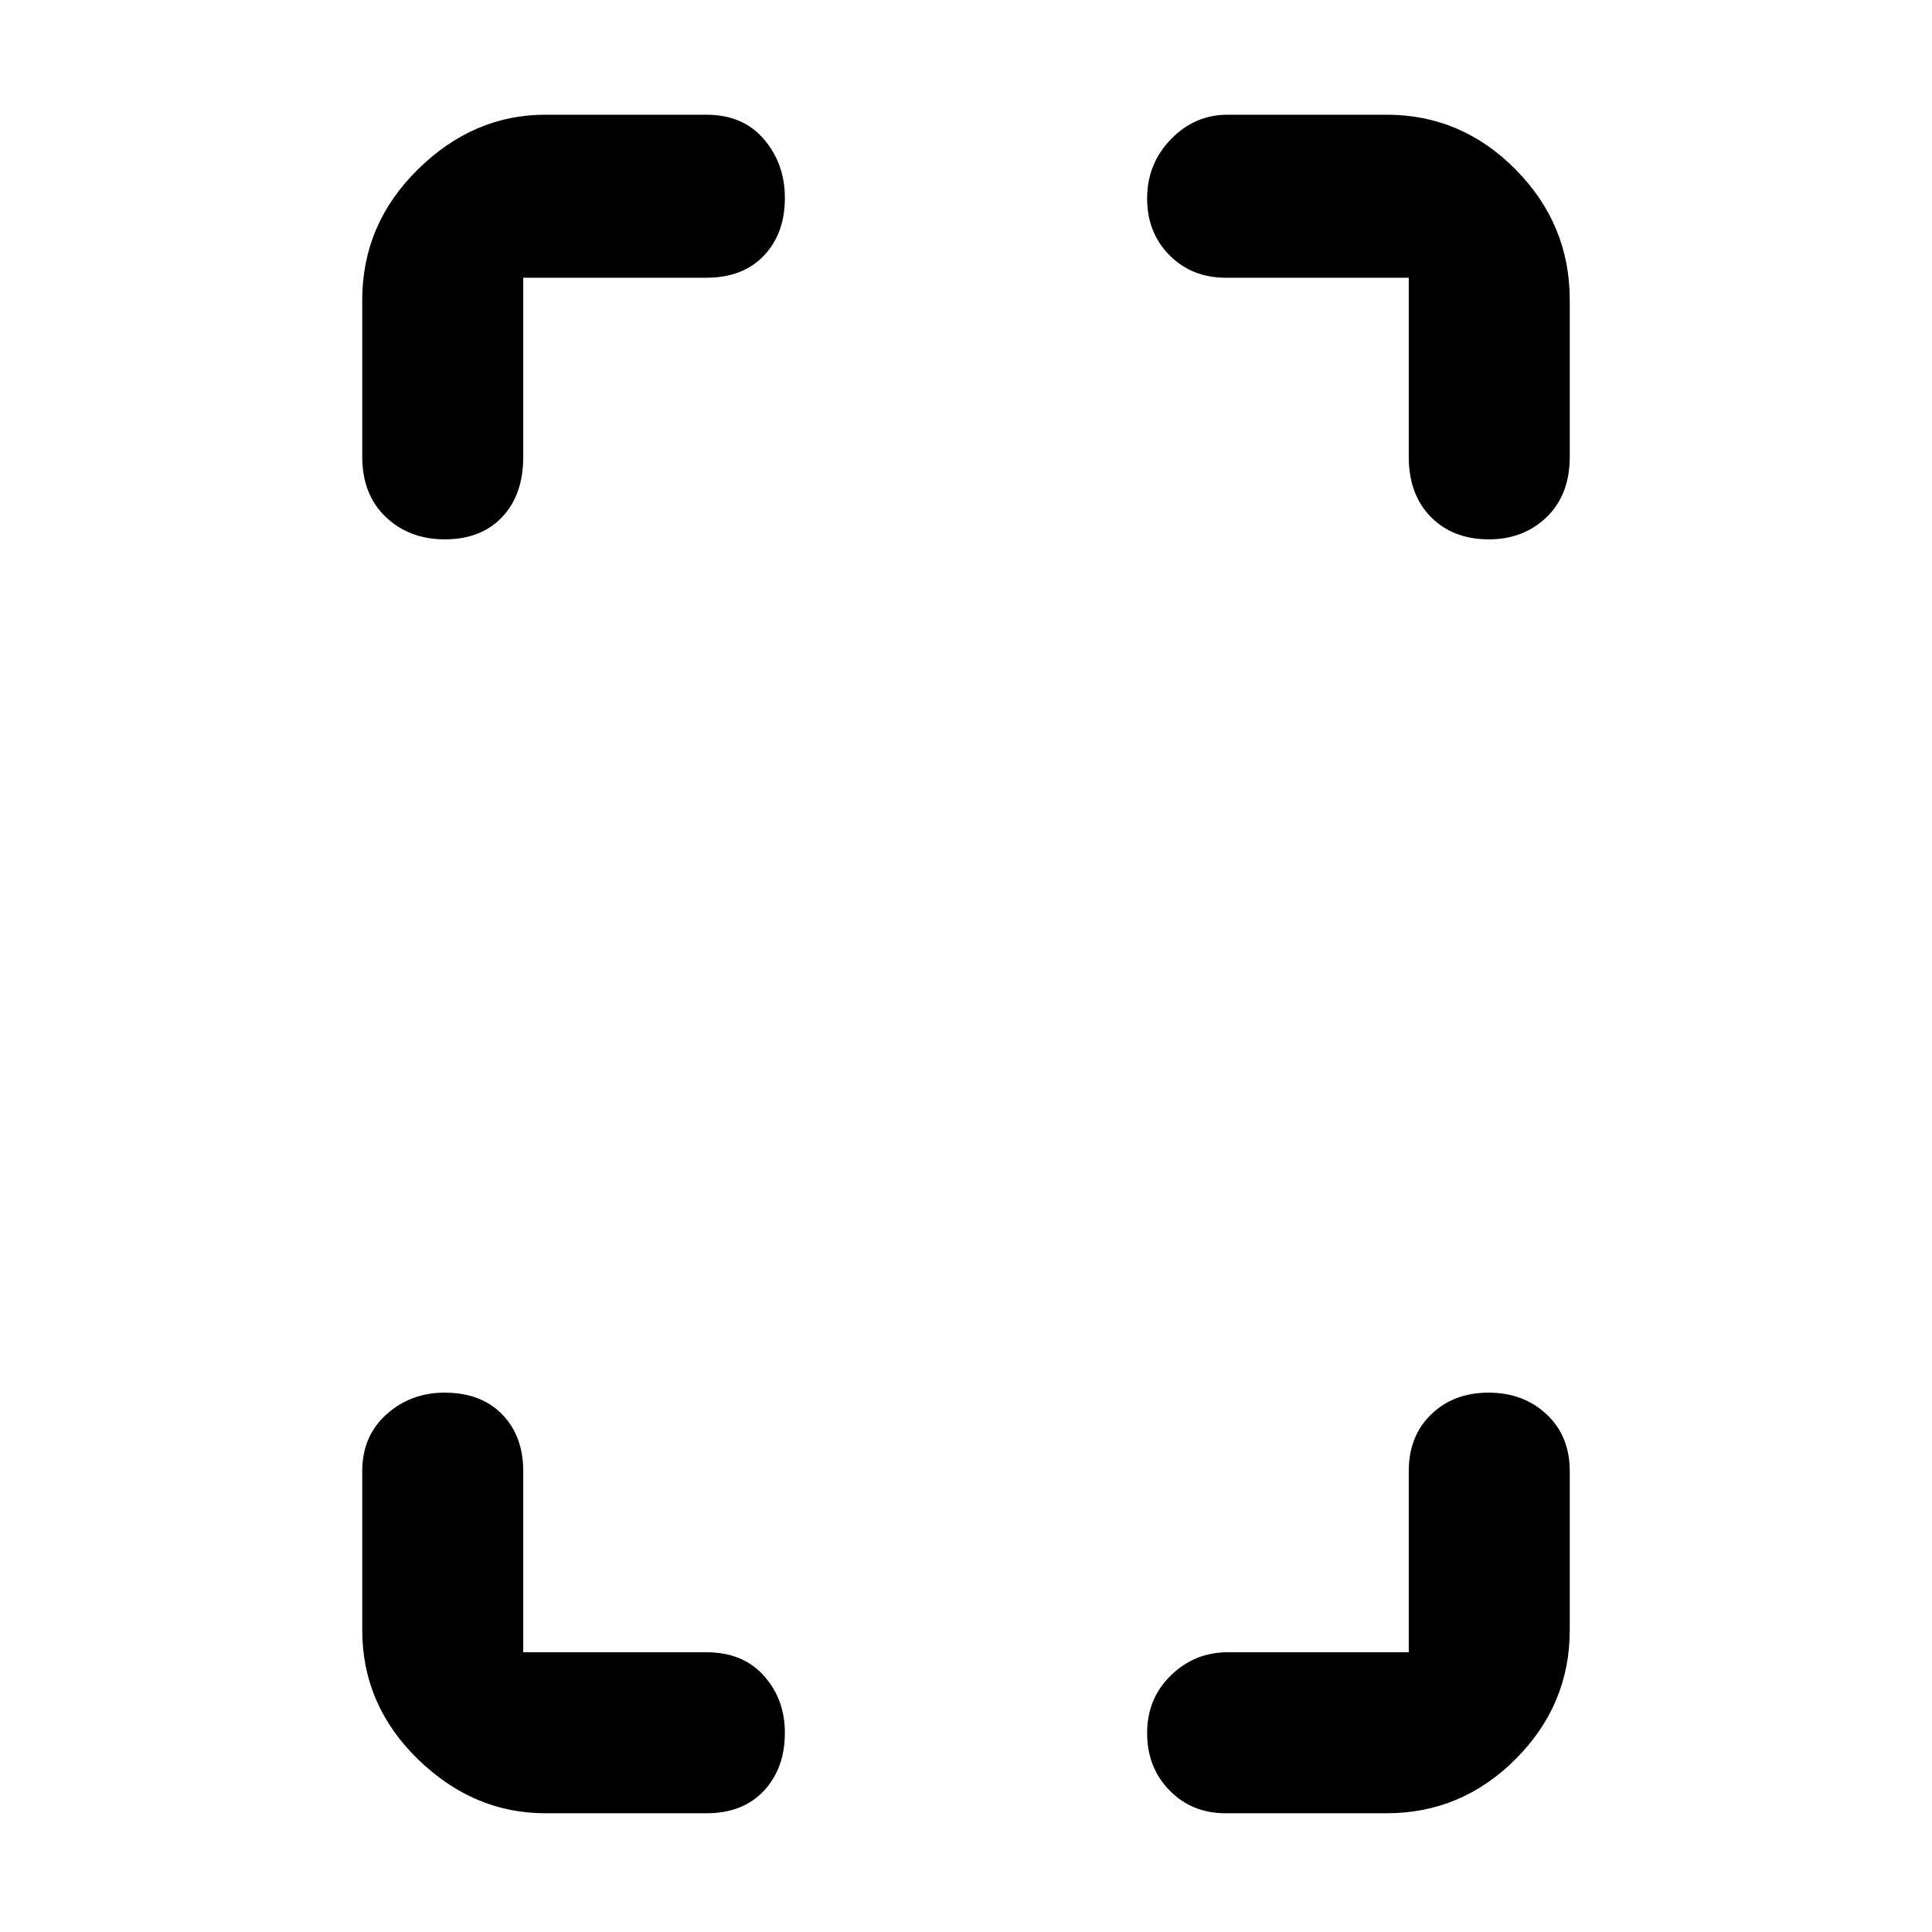 <svg xmlns="http://www.w3.org/2000/svg" height="48" viewBox="0 -960 960 960" width="48"><path d="M221.01-692q-17.64 0-29.33-11.13Q180-714.25 180-733v-78q0-37.59 27.61-64.79Q235.22-903 271-903h80q18.15 0 28.58 12.16Q390-878.69 390-861.63q0 17.66-10.42 28.64Q369.15-822 351-822h-91v89q0 18.85-10.49 29.92Q239.02-692 221.01-692ZM271-59q-35.78 0-63.39-26.91T180-150v-79q0-17.45 12.06-28.23Q204.12-268 220.86-268q18.14 0 28.64 10.77Q260-246.45 260-229v90h91q18.15 0 28.58 11.68Q390-115.64 390-99.02q0 17.65-10.42 28.84Q369.15-59 351-59h-80Zm468.82-633q-17.85 0-28.83-11.13Q700-714.25 700-733v-89h-91q-16.75 0-27.87-11.16Q570-844.32 570-861.46q0-17.15 11.81-29.35Q593.63-903 610-903h79q37.17 0 64.09 27.21Q780-848.59 780-811v78q0 18.85-11.46 29.92Q757.07-692 739.82-692ZM609-59q-16.75 0-27.87-11.36Q570-81.72 570-98.87q0-17.15 11.81-28.64Q593.63-139 610-139h90v-90q0-17.45 11.16-28.23Q722.32-268 739.66-268t28.84 10.77Q780-246.45 780-229v79q0 37.18-26.91 64.09Q726.17-59 689-59h-80Z"/></svg>